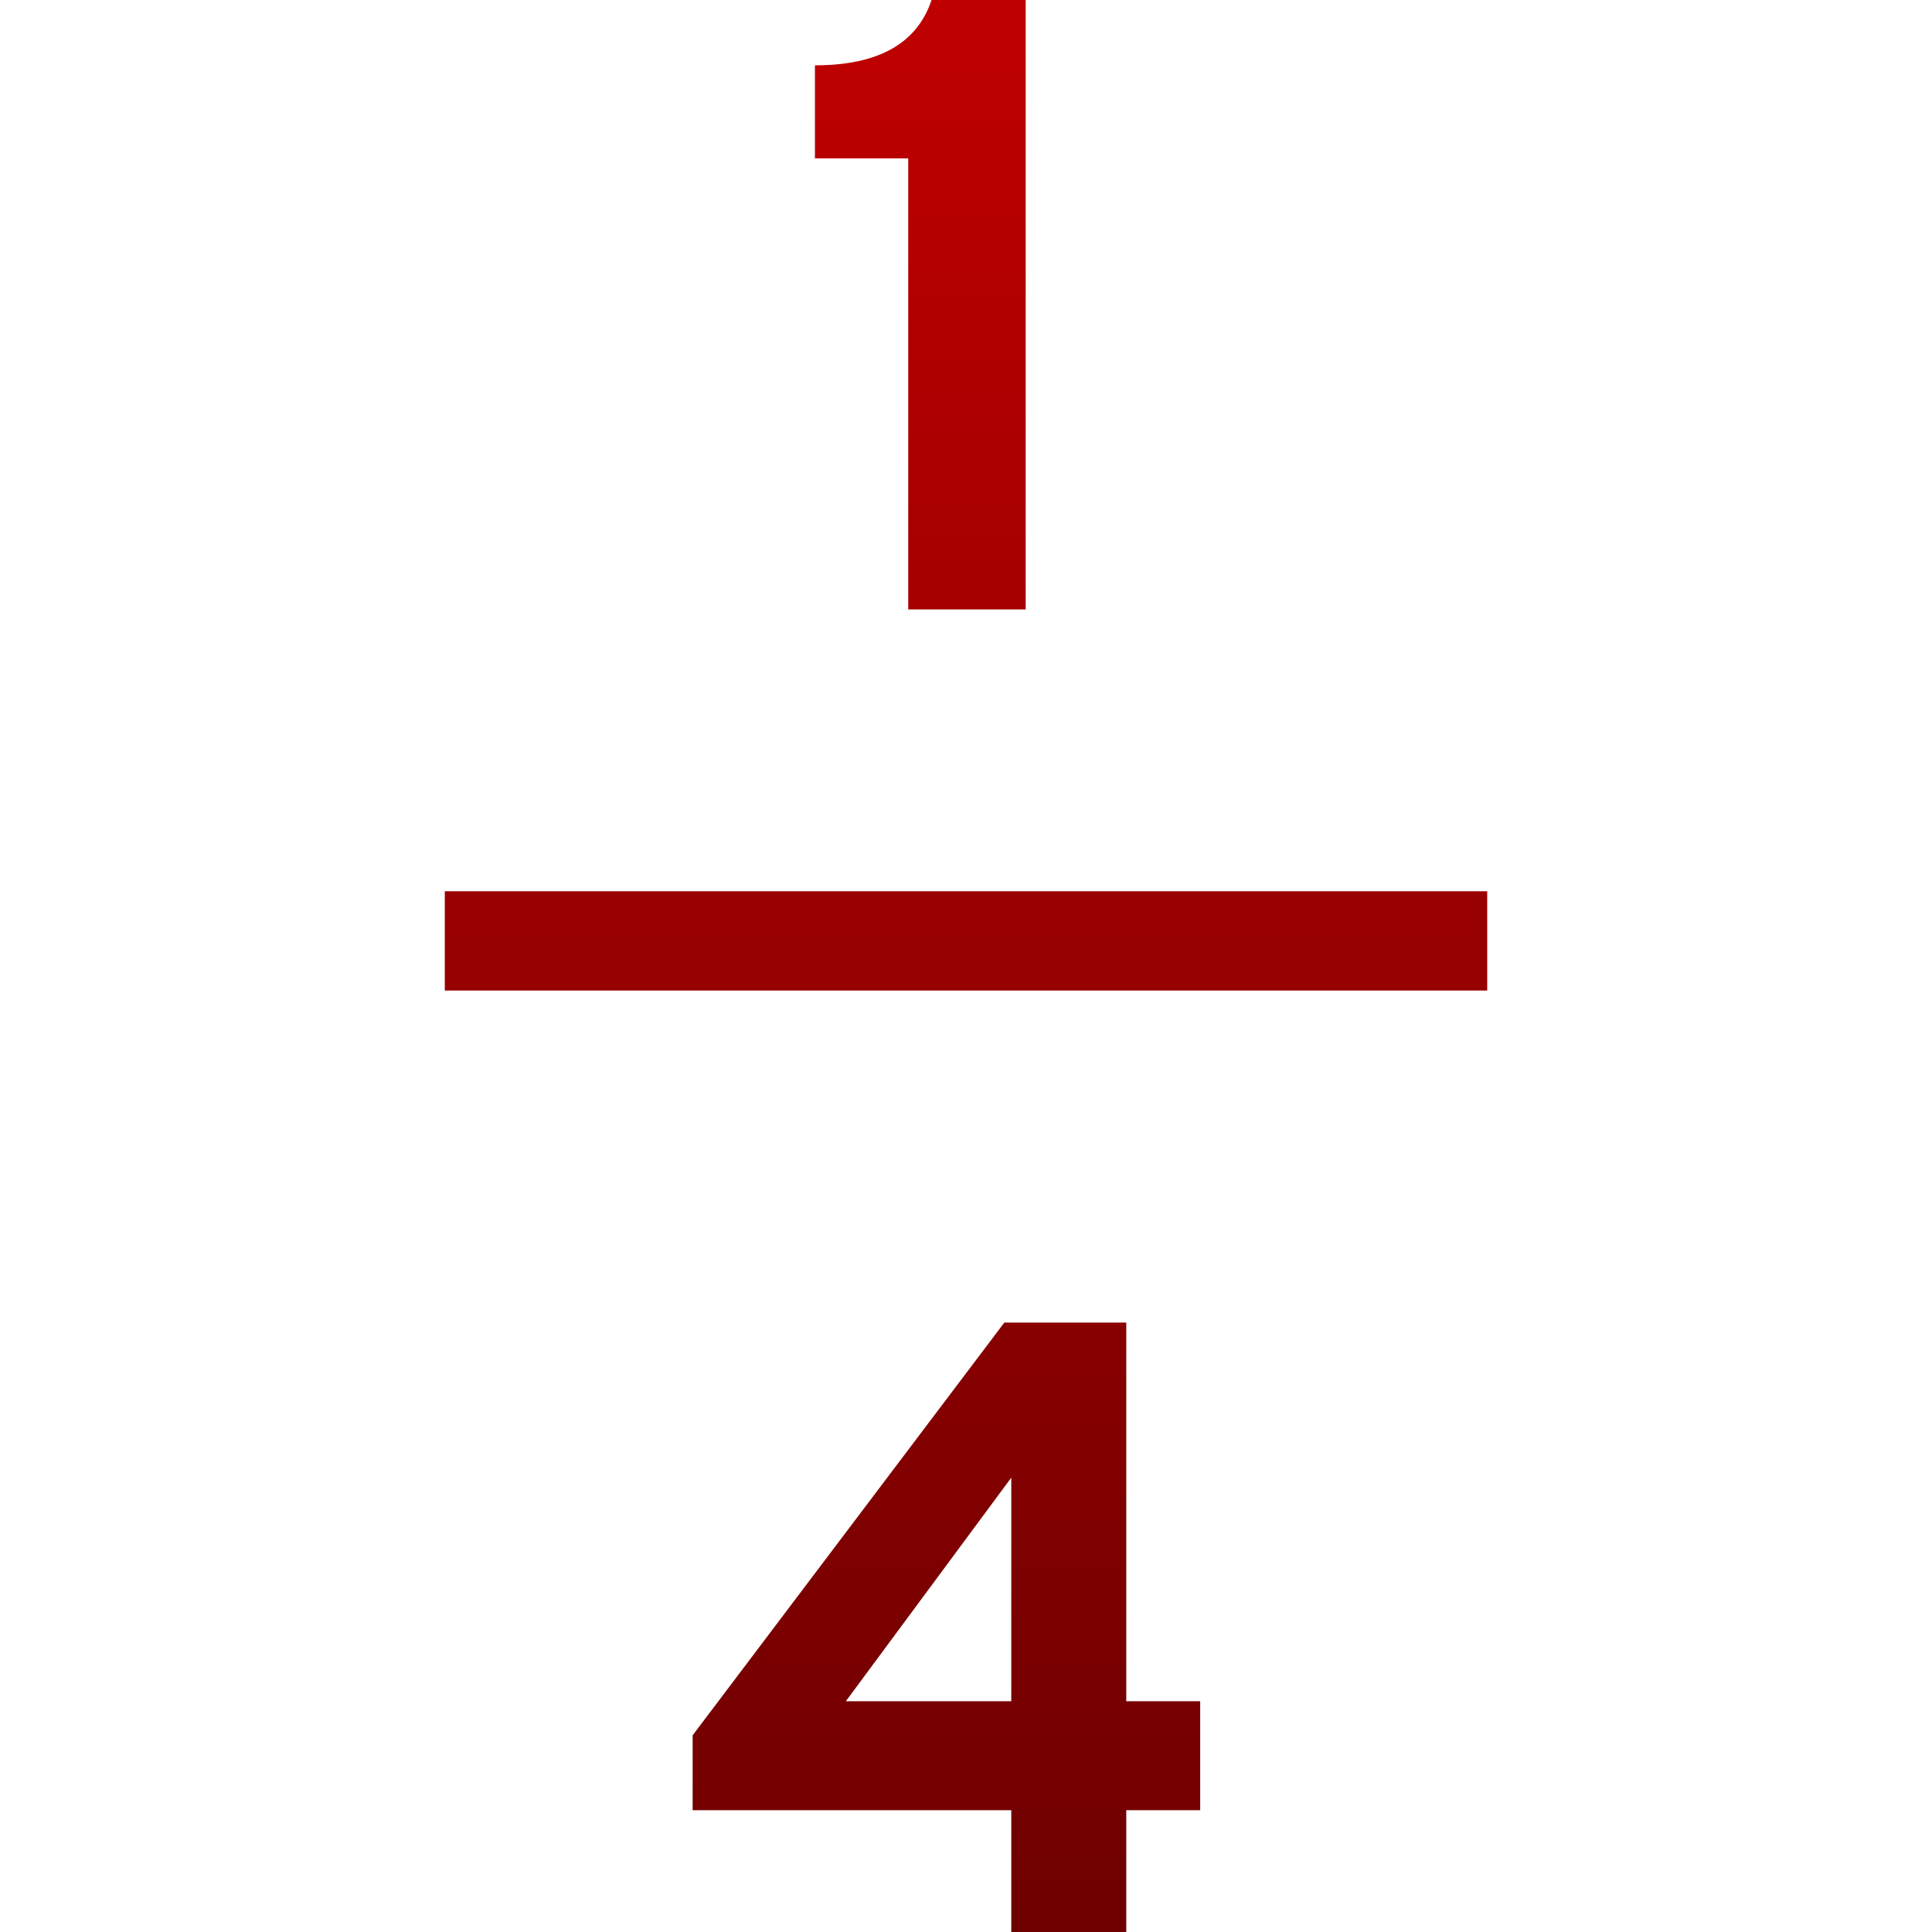 <svg xmlns="http://www.w3.org/2000/svg" xmlns:xlink="http://www.w3.org/1999/xlink" width="64" height="64" viewBox="0 0 64 64" version="1.1"><defs><linearGradient id="linear0" gradientUnits="userSpaceOnUse" x1="0" y1="0" x2="0" y2="1" gradientTransform="matrix(34.531,0,0,64,14.734,0)"><stop offset="0" style="stop-color:#bf0000;stop-opacity:1;"/><stop offset="1" style="stop-color:#6e0000;stop-opacity:1;"/></linearGradient></defs><g id="surface1"><path style=" stroke:none;fill-rule:evenodd;fill:url(#linear0);" d="M 37.309 64 L 33.5 64 L 33.5 59.965 L 22.945 59.965 L 22.945 57.484 L 33.27 43.812 L 37.309 43.812 L 37.309 56.355 L 39.758 56.355 L 39.758 59.965 L 37.309 59.965 Z M 28.02 56.355 L 33.5 56.355 L 33.5 48.949 Z M 49.266 32.812 L 14.734 32.812 L 14.734 29.523 L 49.266 29.523 Z M 33.977 20.188 L 30.086 20.188 L 30.086 5.246 L 26.996 5.246 L 26.996 2.164 C 29.094 2.164 30.379 1.441 30.859 0 L 33.977 0 Z M 33.977 20.188 "/></g></svg>
